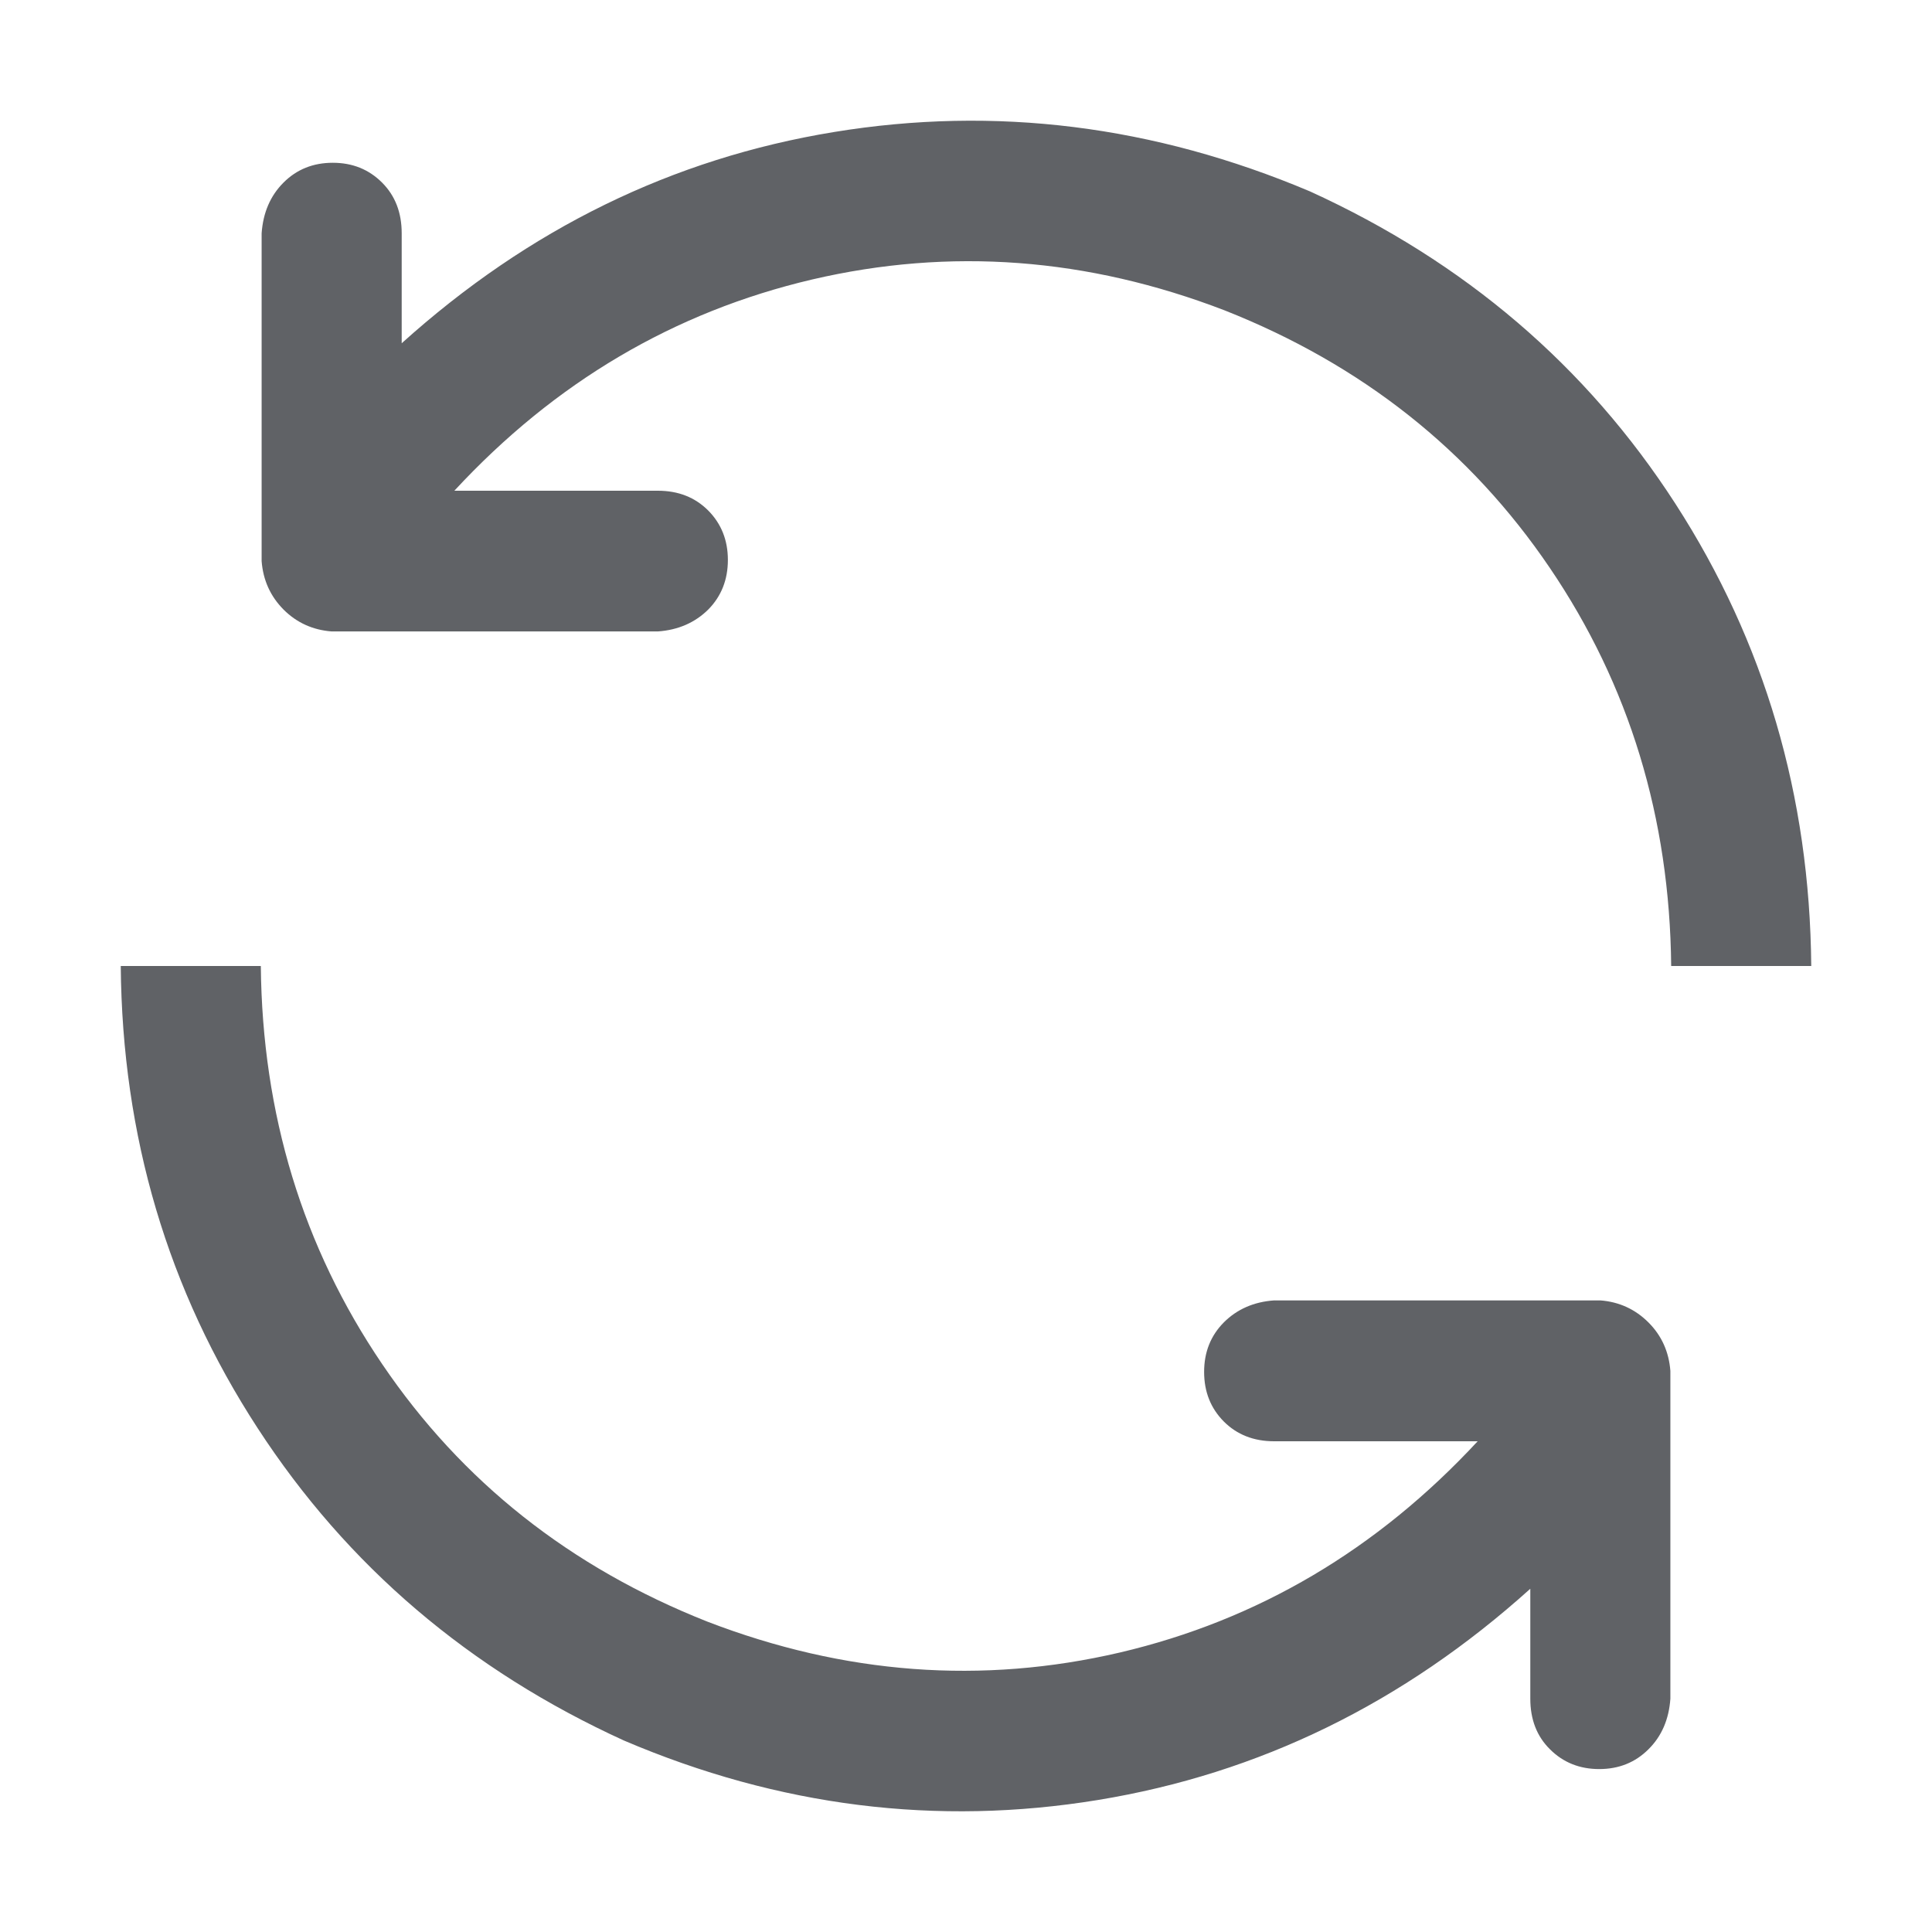 <svg width="12" height="12" viewBox="0 0 12 12" fill="none" xmlns="http://www.w3.org/2000/svg">
<g id="&#230;&#140;&#137;&#233;&#146;&#174;-&#233;&#135;&#141;&#231;&#189;&#174;&#229;&#175;&#134;&#231;&#160;&#129;">
<g id="Union">
<path fill-rule="evenodd" clip-rule="evenodd" d="M9.505 9.868C8.716 10.579 7.821 11.016 6.82 11.18C5.818 11.344 4.837 11.221 3.876 10.811C2.916 10.373 2.157 9.727 1.6 8.87C1.042 8.013 0.759 7.057 0.75 6H1.62C1.629 6.92 1.88 7.745 2.374 8.473C2.868 9.202 3.541 9.735 4.393 10.072C5.245 10.4 6.099 10.464 6.956 10.264C7.812 10.063 8.553 9.626 9.178 8.952H7.914C7.787 8.952 7.683 8.911 7.601 8.829C7.52 8.747 7.479 8.645 7.479 8.521C7.479 8.398 7.52 8.296 7.601 8.214C7.683 8.132 7.787 8.086 7.914 8.077H9.94C10.057 8.086 10.157 8.132 10.239 8.214C10.321 8.296 10.366 8.397 10.375 8.515V10.551C10.366 10.679 10.321 10.784 10.239 10.865C10.157 10.947 10.055 10.988 9.933 10.988C9.811 10.988 9.709 10.947 9.627 10.865C9.545 10.784 9.505 10.679 9.505 10.551L9.505 9.868Z" fill="#606266"/>
<path fill-rule="evenodd" clip-rule="evenodd" d="M2.822 3.048H4.086C4.213 3.048 4.317 3.089 4.399 3.171C4.48 3.253 4.521 3.355 4.521 3.478C4.521 3.601 4.48 3.704 4.399 3.786C4.317 3.867 4.213 3.913 4.086 3.922H2.06C1.943 3.913 1.843 3.868 1.761 3.786C1.679 3.703 1.634 3.603 1.625 3.485V1.449C1.634 1.321 1.679 1.216 1.761 1.134C1.843 1.052 1.945 1.011 2.067 1.011C2.189 1.011 2.291 1.052 2.373 1.134C2.455 1.216 2.495 1.321 2.495 1.449V2.132C3.284 1.421 4.178 0.984 5.18 0.82C6.181 0.656 7.167 0.779 8.137 1.189C9.097 1.627 9.854 2.273 10.407 3.13C10.96 3.987 11.241 4.943 11.25 6H10.38C10.371 5.08 10.12 4.255 9.626 3.527C9.132 2.798 8.459 2.265 7.607 1.928C6.755 1.6 5.901 1.536 5.044 1.736C4.188 1.937 3.447 2.373 2.822 3.048Z" fill="#606266"/>
</g>
</g>
</svg>
